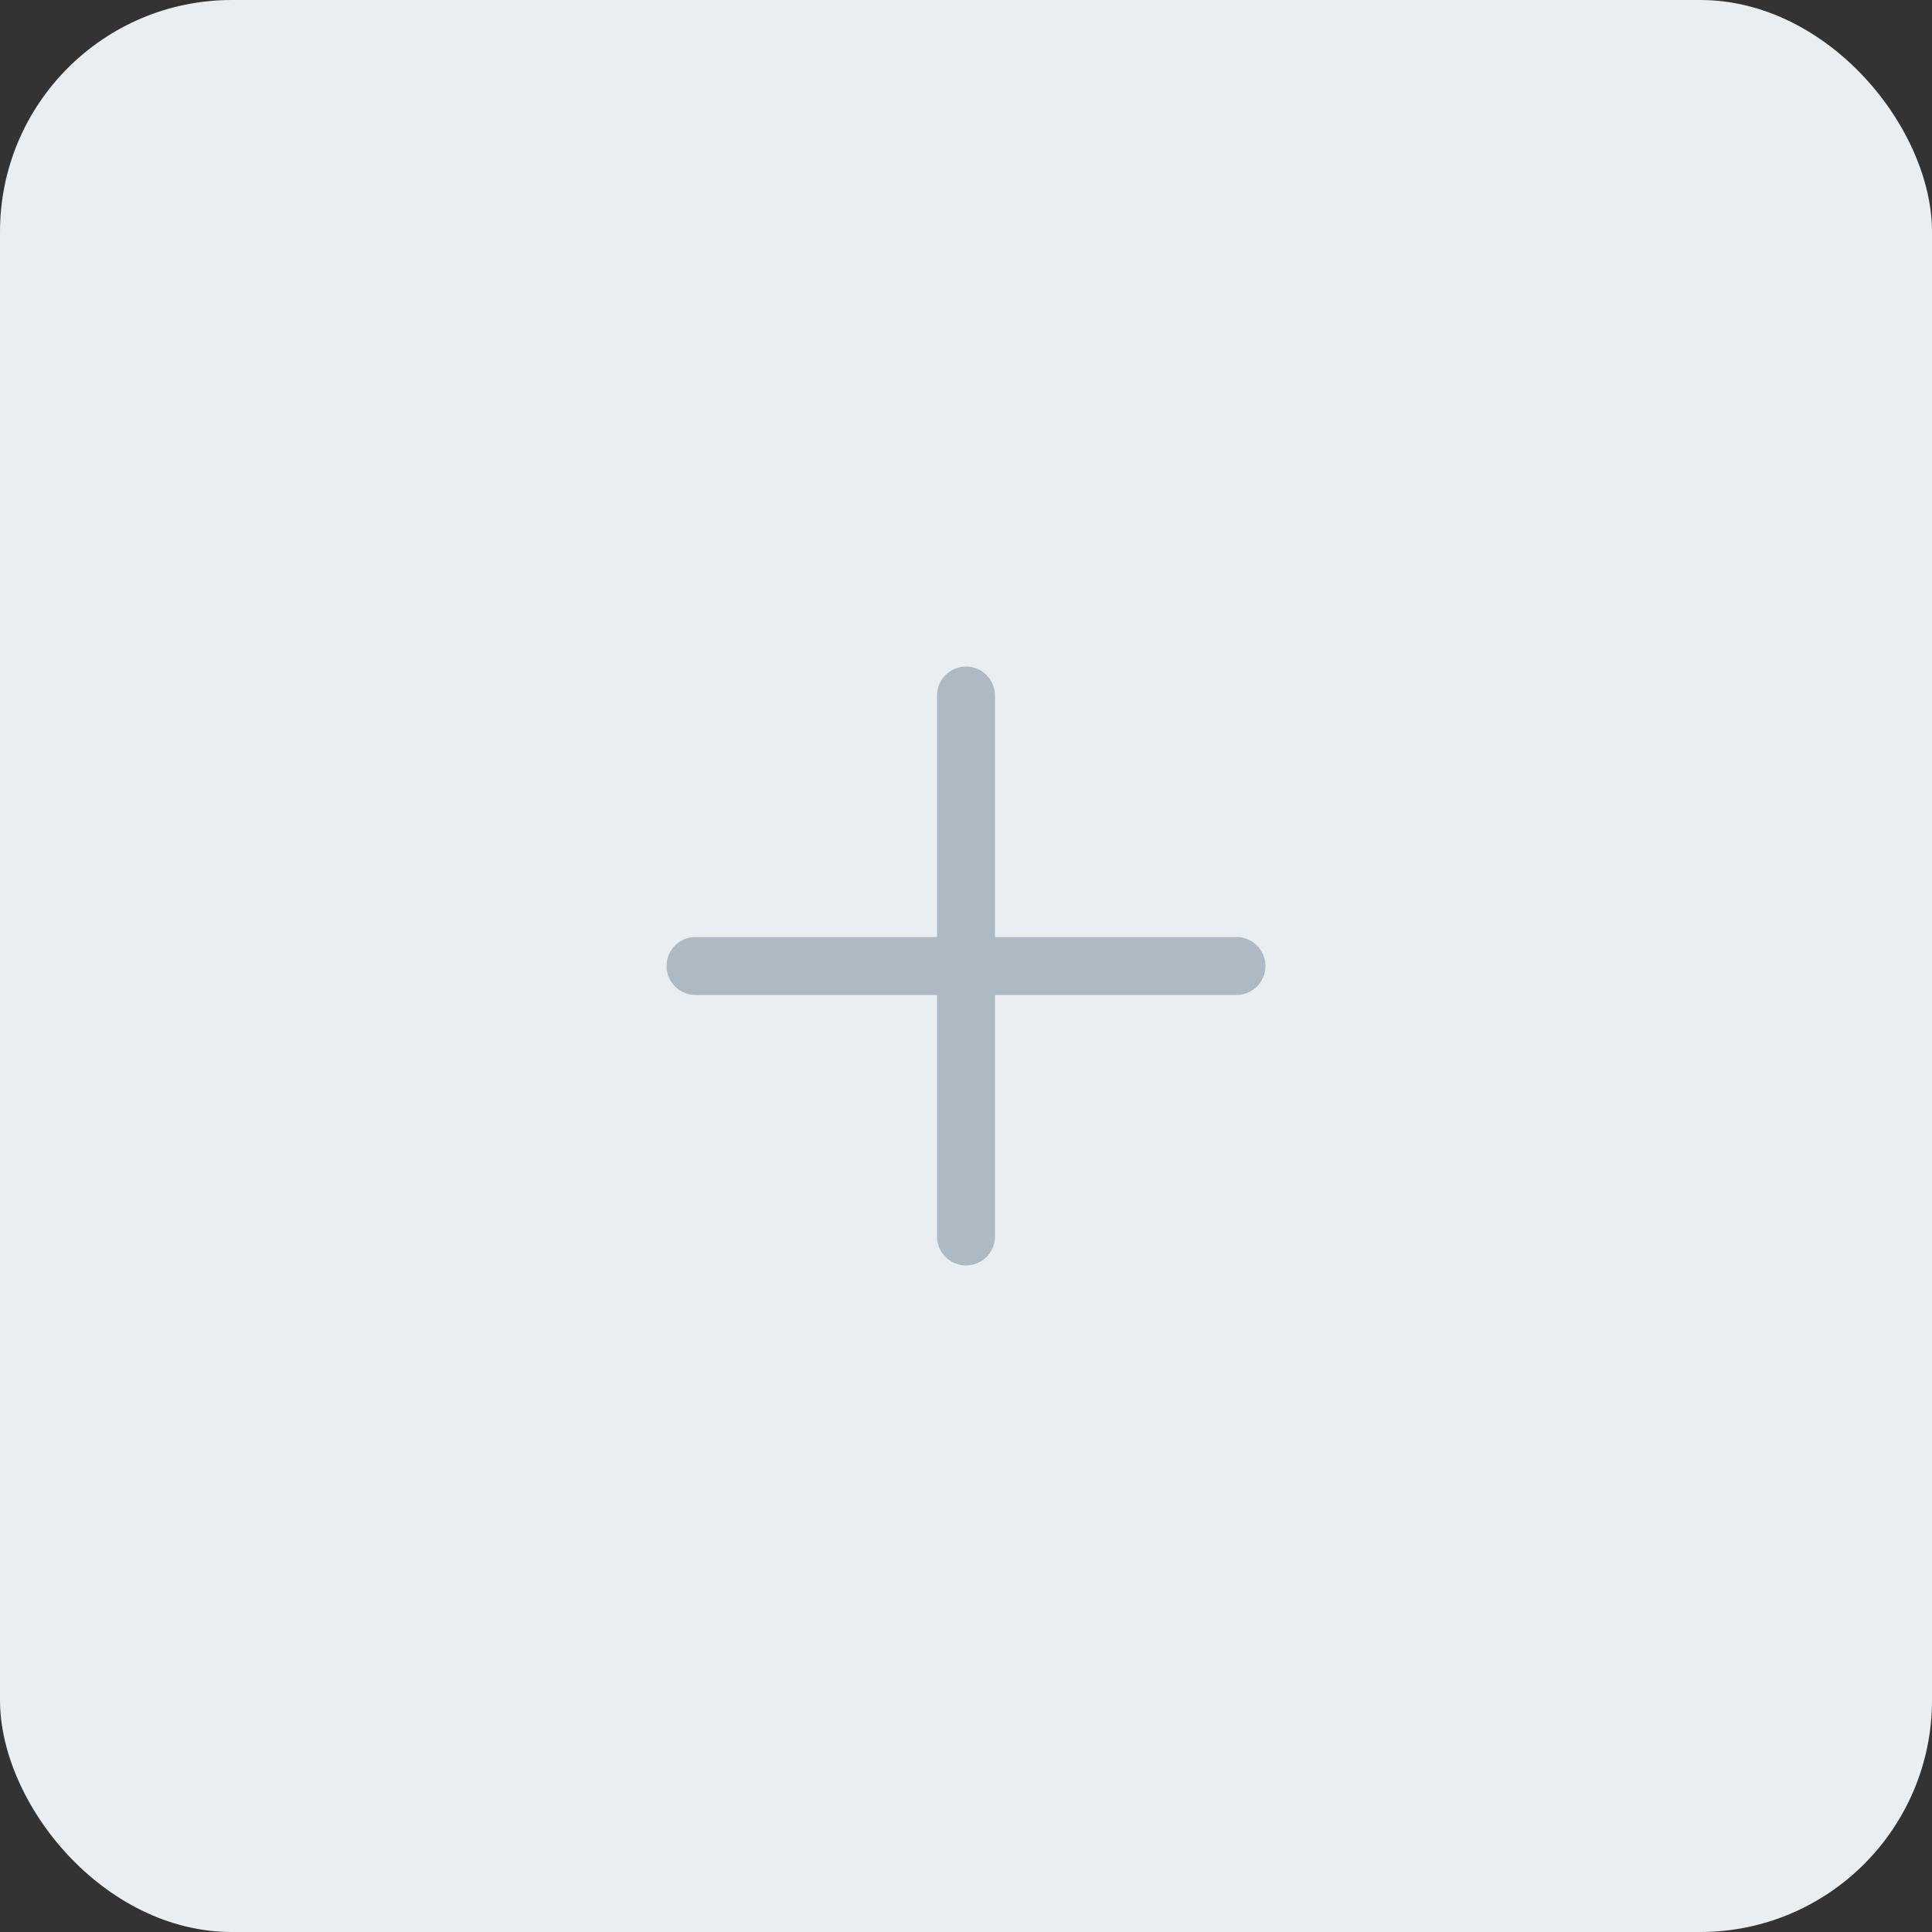 <svg width="100" height="100" viewBox="0 0 100 100" fill="none" xmlns="http://www.w3.org/2000/svg">
<rect x="0" y="0" width="100" height="100" fill="#333333" stroke="none"/>
<rect width="100" height="100" rx="12" fill="#E8EEF2"/>
<path fill-rule="evenodd" clip-rule="evenodd" d="M50 34.5C50.828 34.5 51.5 35.172 51.5 36V48.5H64C64.828 48.5 65.5 49.172 65.5 50C65.5 50.828 64.828 51.5 64 51.5H51.5V64C51.5 64.828 50.828 65.5 50 65.5C49.172 65.5 48.5 64.828 48.5 64V51.5H36C35.172 51.5 34.5 50.828 34.5 50C34.5 49.172 35.172 48.5 36 48.5H48.5V36C48.5 35.172 49.172 34.5 50 34.5Z" fill="#ADBAC3"/>
</svg>
